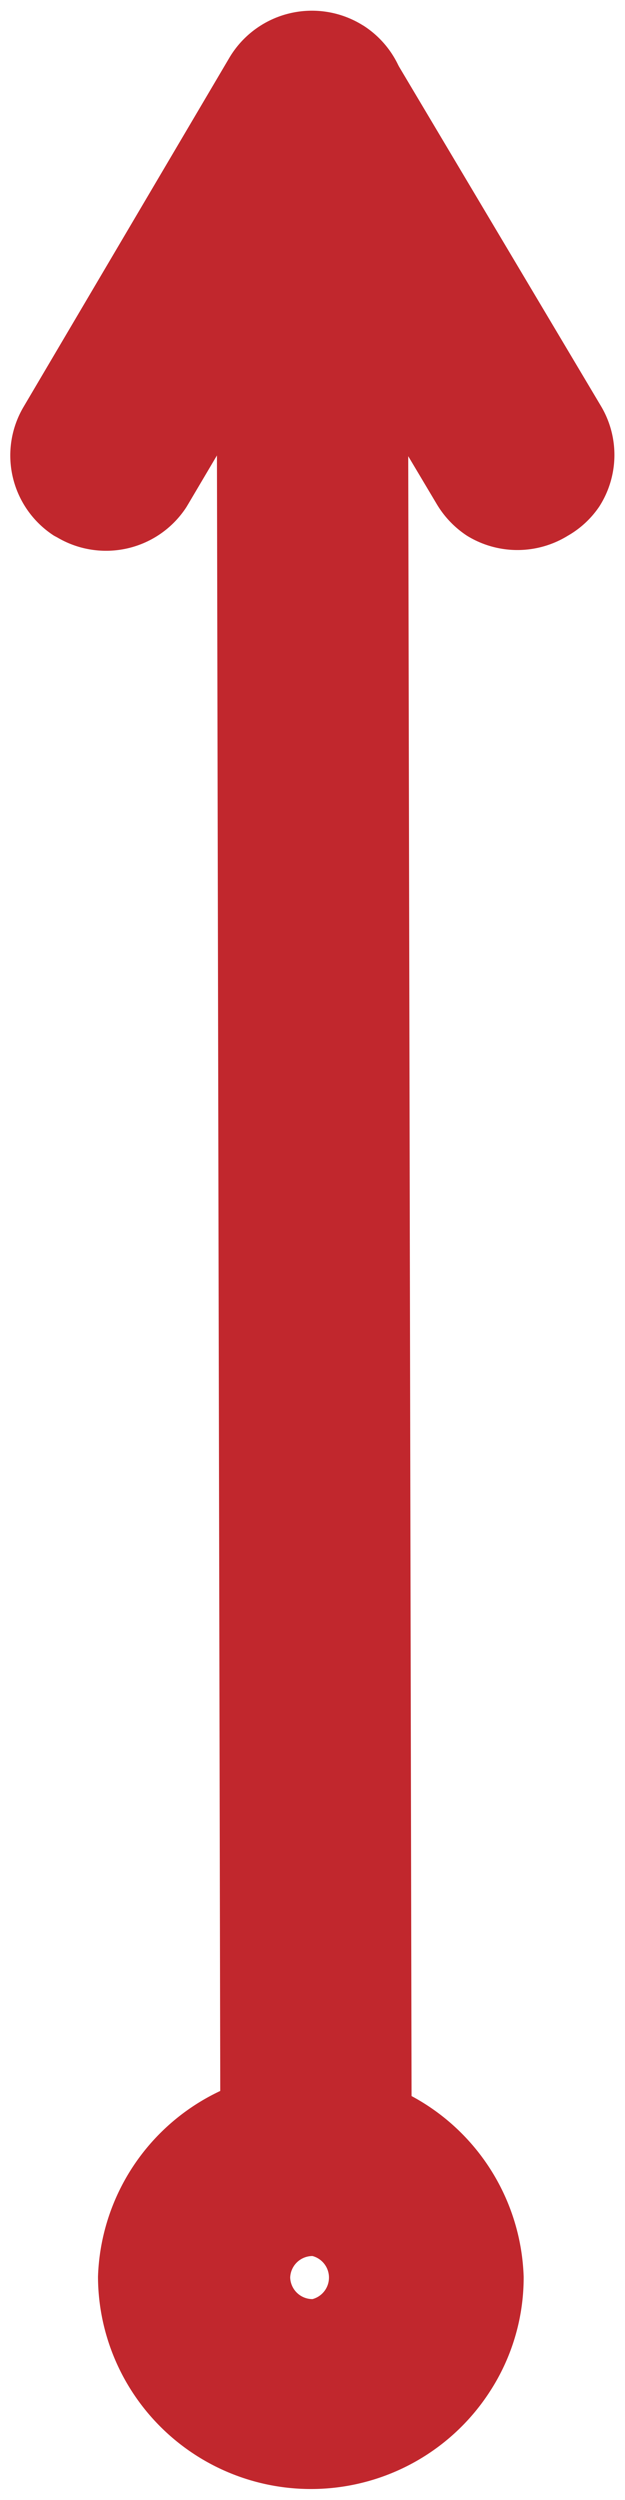 <svg id="Capa_1" data-name="Capa 1" xmlns="http://www.w3.org/2000/svg" viewBox="0 0 28 112"><path d="M8.35,22.72a4.29,4.29,0,0,1-5.78,1.36L2.42,24a4.28,4.28,0,0,1-1.36-5.78L10.28,2.58a4.3,4.3,0,0,1,5.87-1.51l.15.09a4.3,4.3,0,0,1,1.37,5.78L8.44,22.57Z" style="fill:#c1272d"/><path d="M26.85,22.69A4.24,4.24,0,0,1,25.44,24,4.3,4.3,0,0,1,20.92,24a4.35,4.35,0,0,1-1.35-1.41L10.29,7a4.29,4.29,0,0,1,7.37-4.38l9.28,15.6A4.28,4.28,0,0,1,26.85,22.69Z" style="fill:#c1272d"/><path d="M17.76,97.21a4.29,4.29,0,0,1-7.89-2.32L9.69,6.26a4.29,4.29,0,1,1,8.57,0l.18,88.63A4.3,4.3,0,0,1,17.76,97.21Z" style="fill:#c1272d"/><path d="M21.94,107.15A9.54,9.54,0,0,1,4.39,102h0a9.54,9.54,0,0,1,19.07,0A9.37,9.37,0,0,1,21.94,107.15ZM13,102a1,1,0,0,0,1,1,1,1,0,0,0,0-1.93,1,1,0,0,0-1,1Z" style="fill:#c1272d"/></svg>